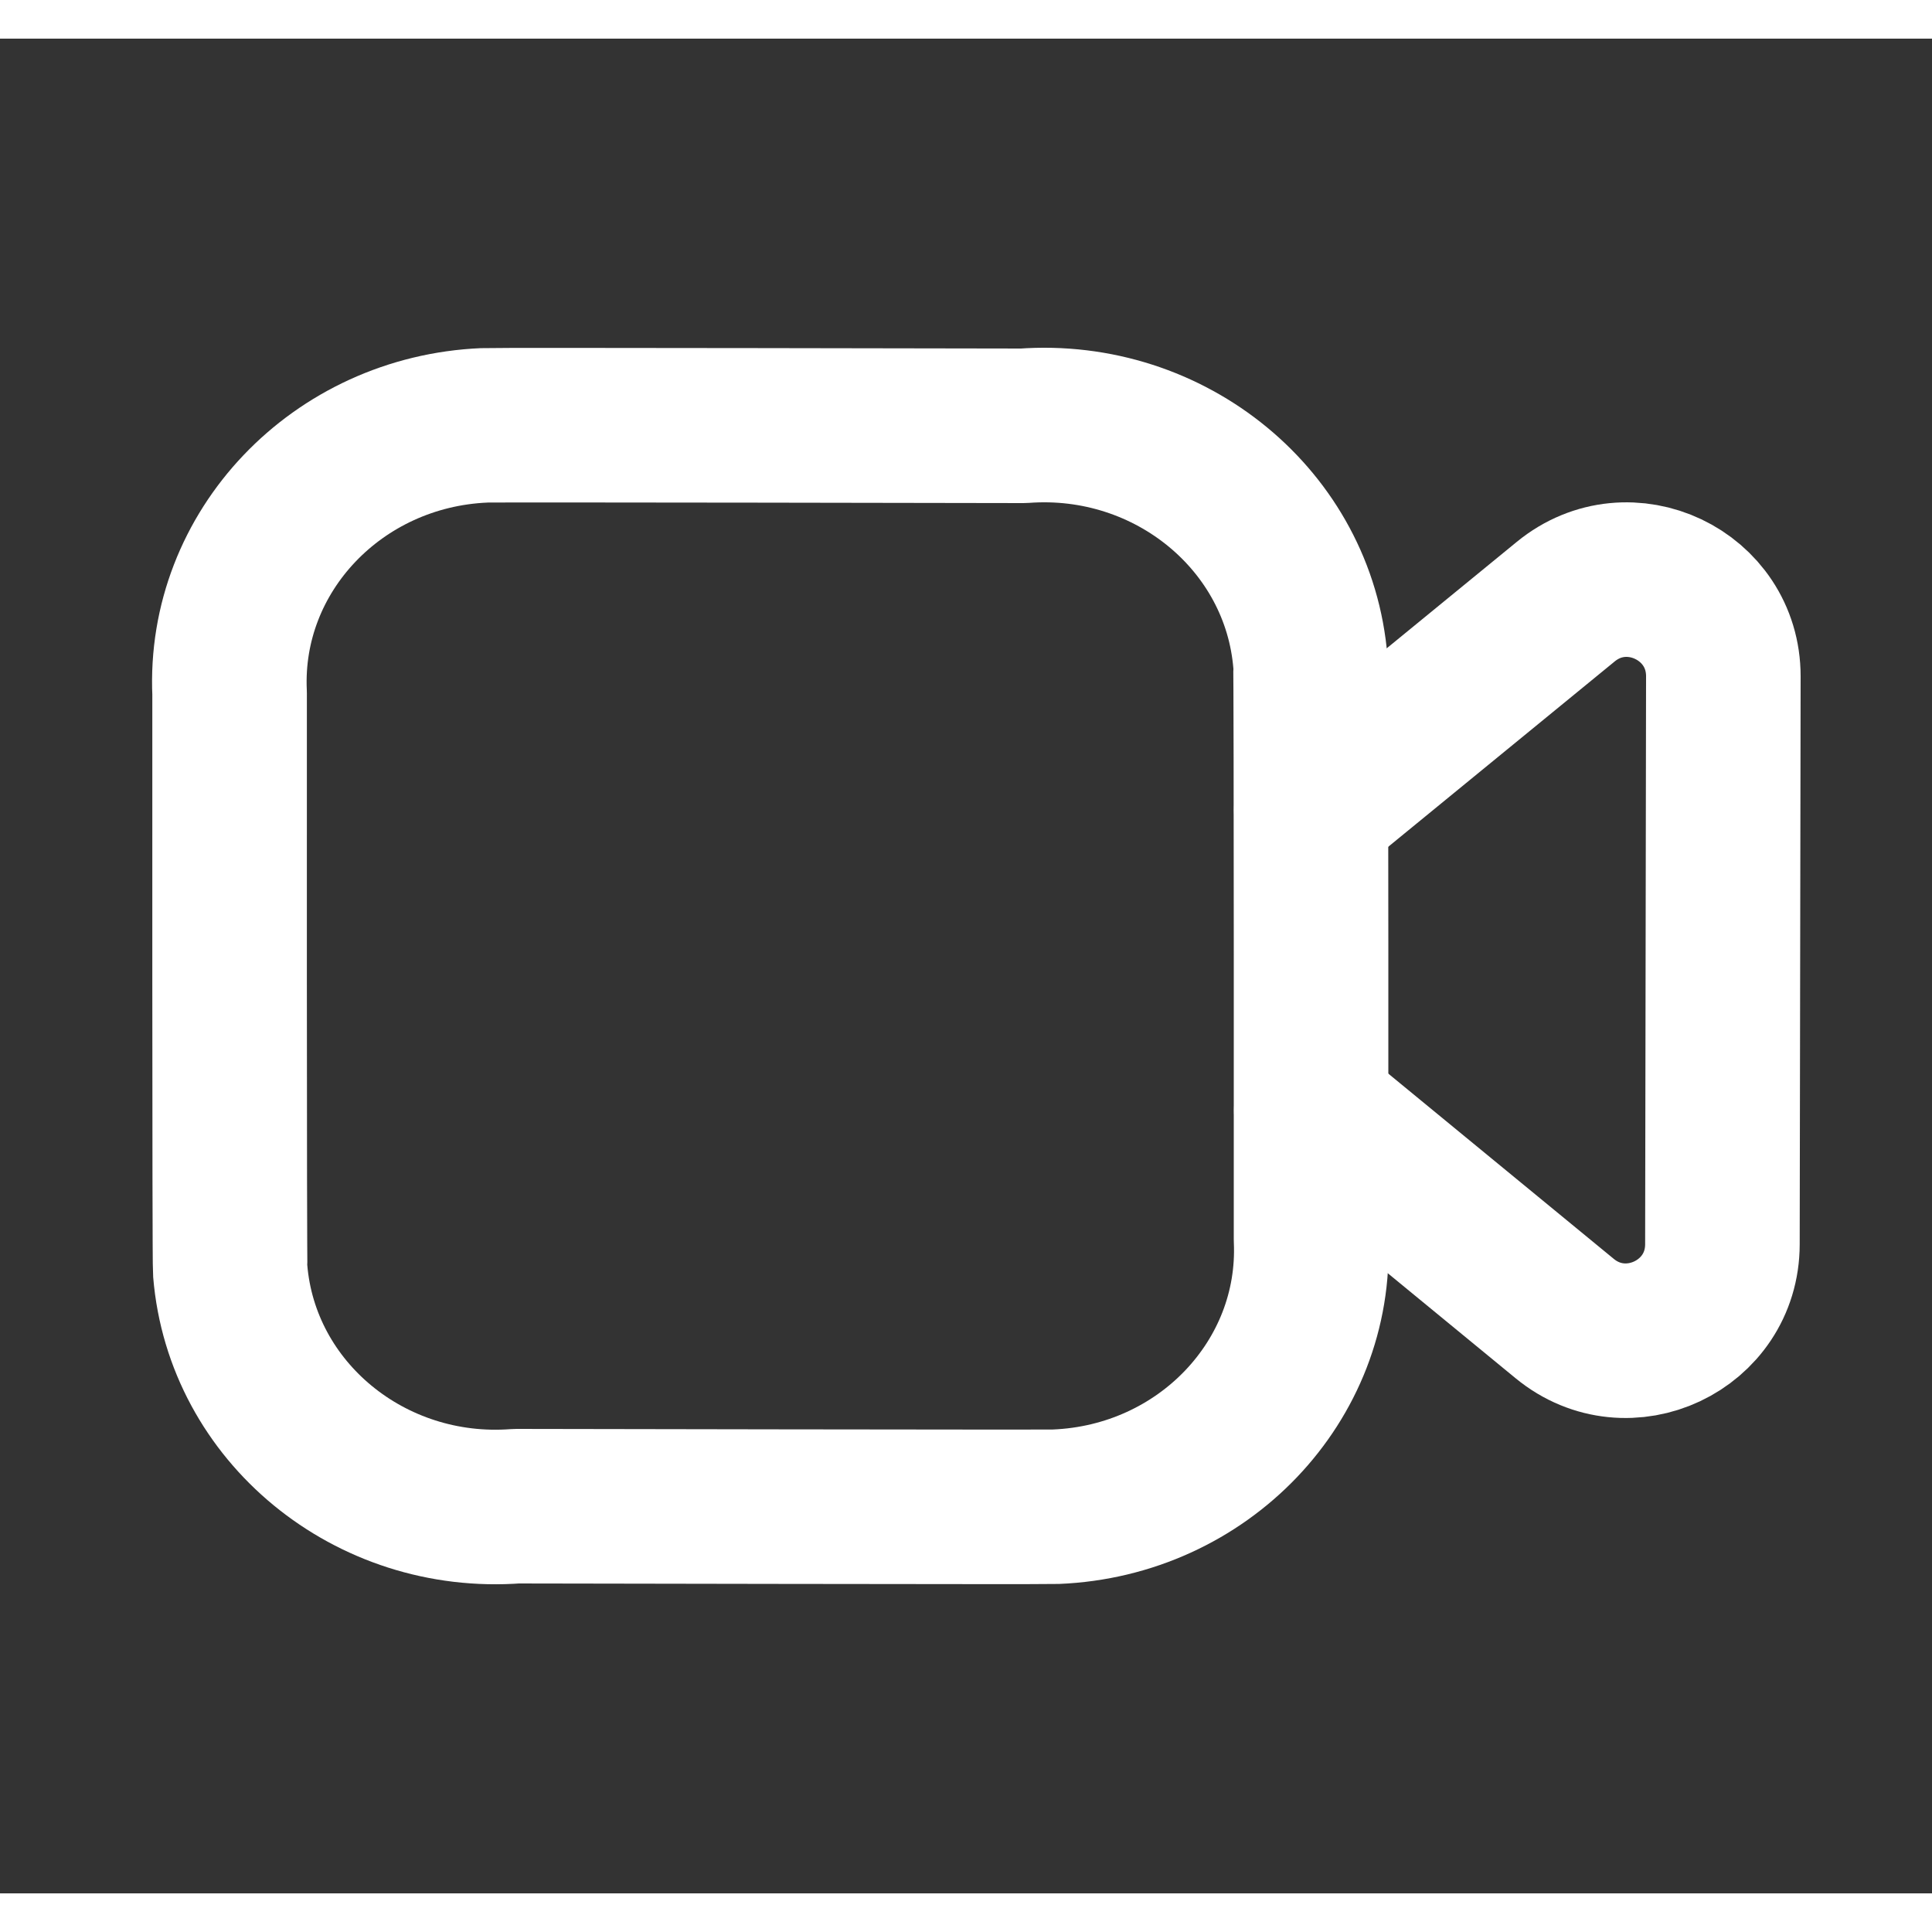 <svg
  width="24"
  height="24"
  viewBox="0 0 25 24"
  fill="none"
  xmlns="http://www.w3.org/2000/svg"
>
  <rect x="0" y="0" width="25" height="24" fill="#333333" stroke="none"/>
  <path
    fill-rule="evenodd"
    clip-rule="evenodd"
    d="M16.965 15.538C17.046 17.37 15.567 18.92 13.662 18.997C13.522 19.003 6.683 18.99 6.683 18.99C4.788 19.134 3.129 17.771 2.979 15.946C2.968 15.81 2.971 8.472 2.971 8.472C2.887 6.638 4.364 5.085 6.269 5.004C6.412 4.997 13.242 5.01 13.242 5.01C15.146 4.868 16.81 6.24 16.957 8.074C16.968 8.206 16.965 15.538 16.965 15.538Z"
    stroke="white"
    stroke-width="2"
    stroke-linecap="round"
    stroke-linejoin="round"
  />
  <path
    d="M16.968 9.98L20.261 7.285C21.077 6.617 22.301 7.199 22.3 8.252L22.288 15.601C22.287 16.654 21.062 17.231 20.248 16.563L16.968 13.868"
    stroke="white"
    stroke-width="2"
    stroke-linecap="round"
    stroke-linejoin="round"
  />
</svg>
